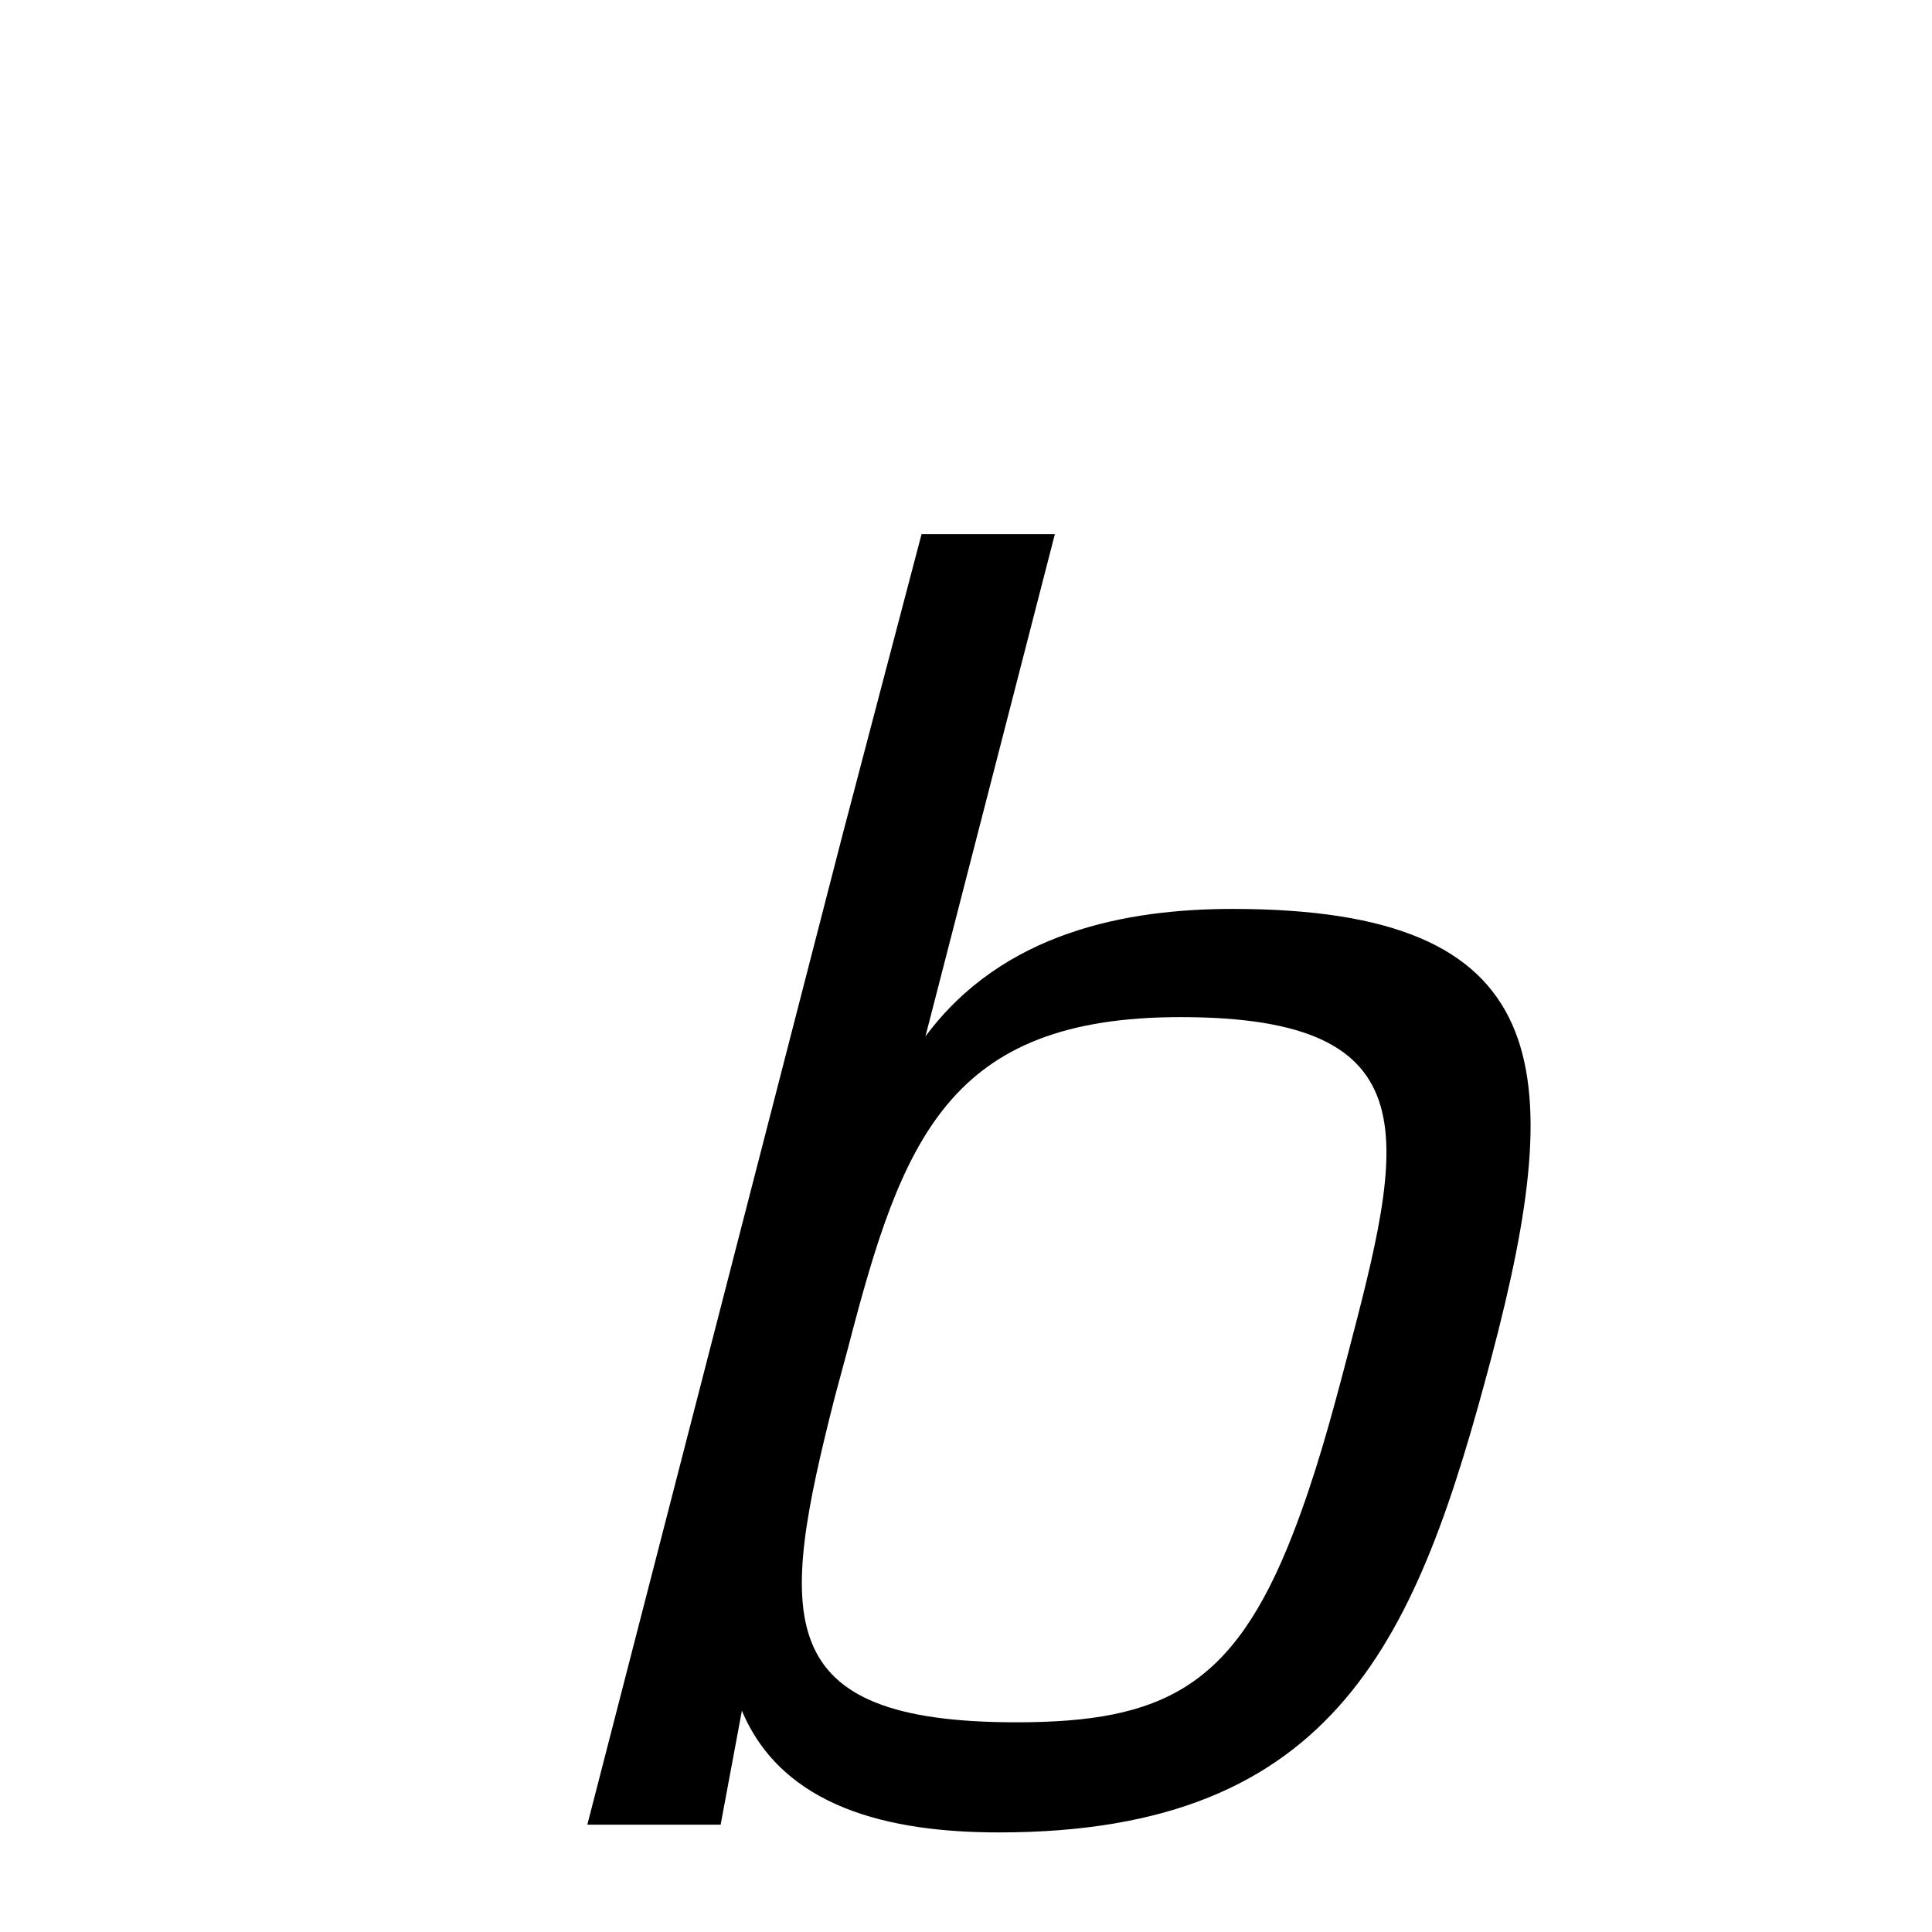 <svg xmlns="http://www.w3.org/2000/svg" xmlns:xlink="http://www.w3.org/1999/xlink" width="50px" height="50px" style="-ms-transform: rotate(360deg); -webkit-transform: rotate(360deg); transform: rotate(360deg);" preserveAspectRatio="xMidYMid meet" viewBox="0 0 24 24"><path d="m 13.104 6.635 l -1.608 6.24 c 0.96 -1.296 2.496 -1.584 3.816 -1.584 c 4.008 1.7917155759050724e-07 4.173 1.95 3.216 5.568 c -0.916 3.461 -1.896 5.904 -6.12 5.904 c -1.368 0.0 -2.688 -0.312 -3.192 -1.512 l -0.264 1.416 l -1.656 0.0 l 3.168 -12.288 l 0.984 -3.744 l 1.656 2.384185791015625e-07 m 1.56 6 c -2.88 0.0 -3.456 1.512 -4.128 4.104 l -0.168 0.624 c -0.696 2.736 -0.816 4.032 2.256 4.032 c 1.824 0.0 2.695 -0.438 3.432 -2.328 c 0.282 -0.723 0.477 -1.441 0.672 -2.184 c 0.711 -2.714 1.104 -4.248 -2.064 -4.248" fill="currentColor"/></svg>